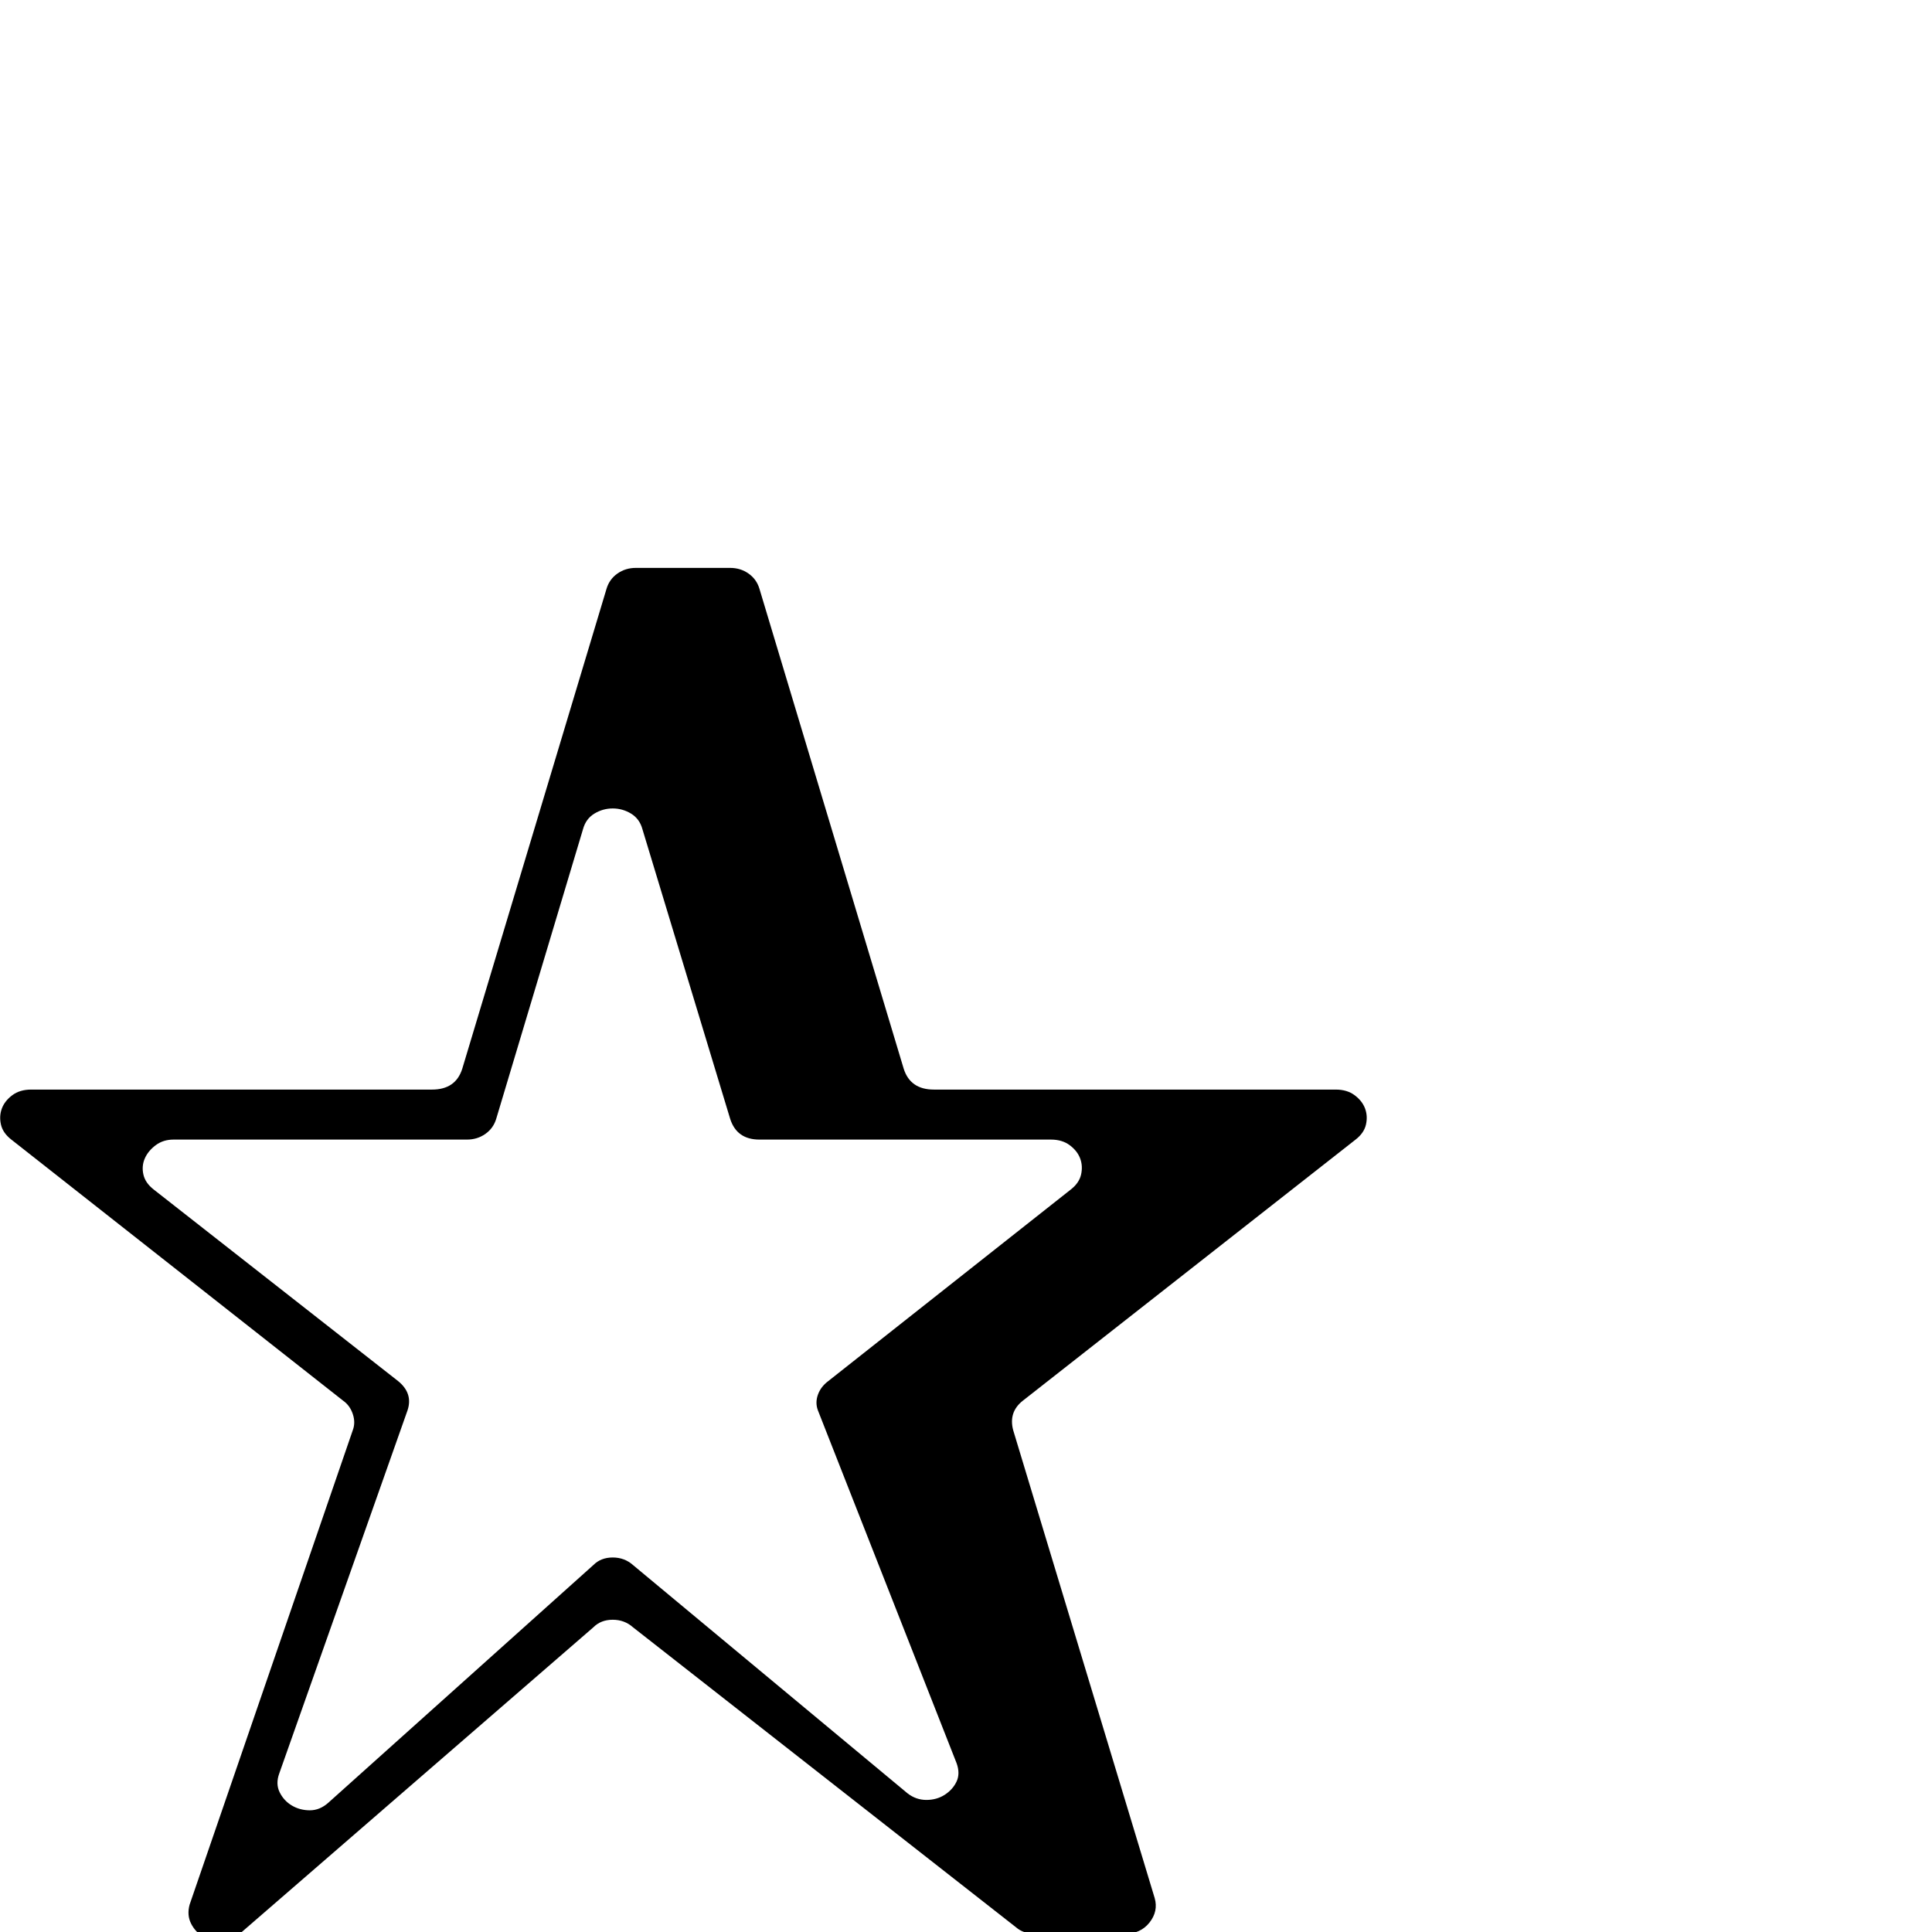 <?xml version="1.0" standalone="no"?>
<!DOCTYPE svg PUBLIC "-//W3C//DTD SVG 1.1//EN" "http://www.w3.org/Graphics/SVG/1.1/DTD/svg11.dtd" >
<svg xmlns="http://www.w3.org/2000/svg" xmlns:xlink="http://www.w3.org/1999/xlink" version="1.1" viewBox="0 -410 2048 2048">
  <g transform="matrix(1 0 0 -1 0 1638)">
   <path fill="currentColor"
d="M163 787l259 -203q16 -13 10 -31l-136 -385q-4 -11 0.5 -20t13 -14t19 -5t19.5 8l281 252q8 8 20.5 8t21.5 -8l291 -242q9 -7 20 -7t19.5 5.5t12.5 14t0 19.5l-147 374q-3 8 0 16.5t11 14.5l257 203q9 7 11 16t-1 17t-11 14t-20 6h-309q-24 0 -31 22l-93 307
q-3 11 -12 16.5t-19.5 5.5t-19.5 -5.5t-12 -16.5l-92 -307q-3 -10 -11.5 -16t-19.5 -6h-311q-11 0 -19 -6t-11.5 -14t-1.5 -17t11 -16zM805 1424l153 -509q7 -22 32 -22h426q12 0 20 -6t11 -14t1 -17t-11 -16l-353 -277q-15 -12 -10 -31l150 -496q4 -14 -5.5 -26t-26.5 -12
h-94q-13 0 -21 7l-406 318q-9 8 -21.5 8t-20.5 -8l-375 -325q-9 -8 -19.5 -8t-19 5t-13 14t-1.5 20l173 503q3 8 0 17t-10 14l-352 277q-9 7 -11 16t1 17t11 14t20 6h425q25 0 32 22l153 509q3 10 11.5 16t19.5 6h100q11 0 19.5 -6t11.5 -16z" />
  </g>

</svg>
